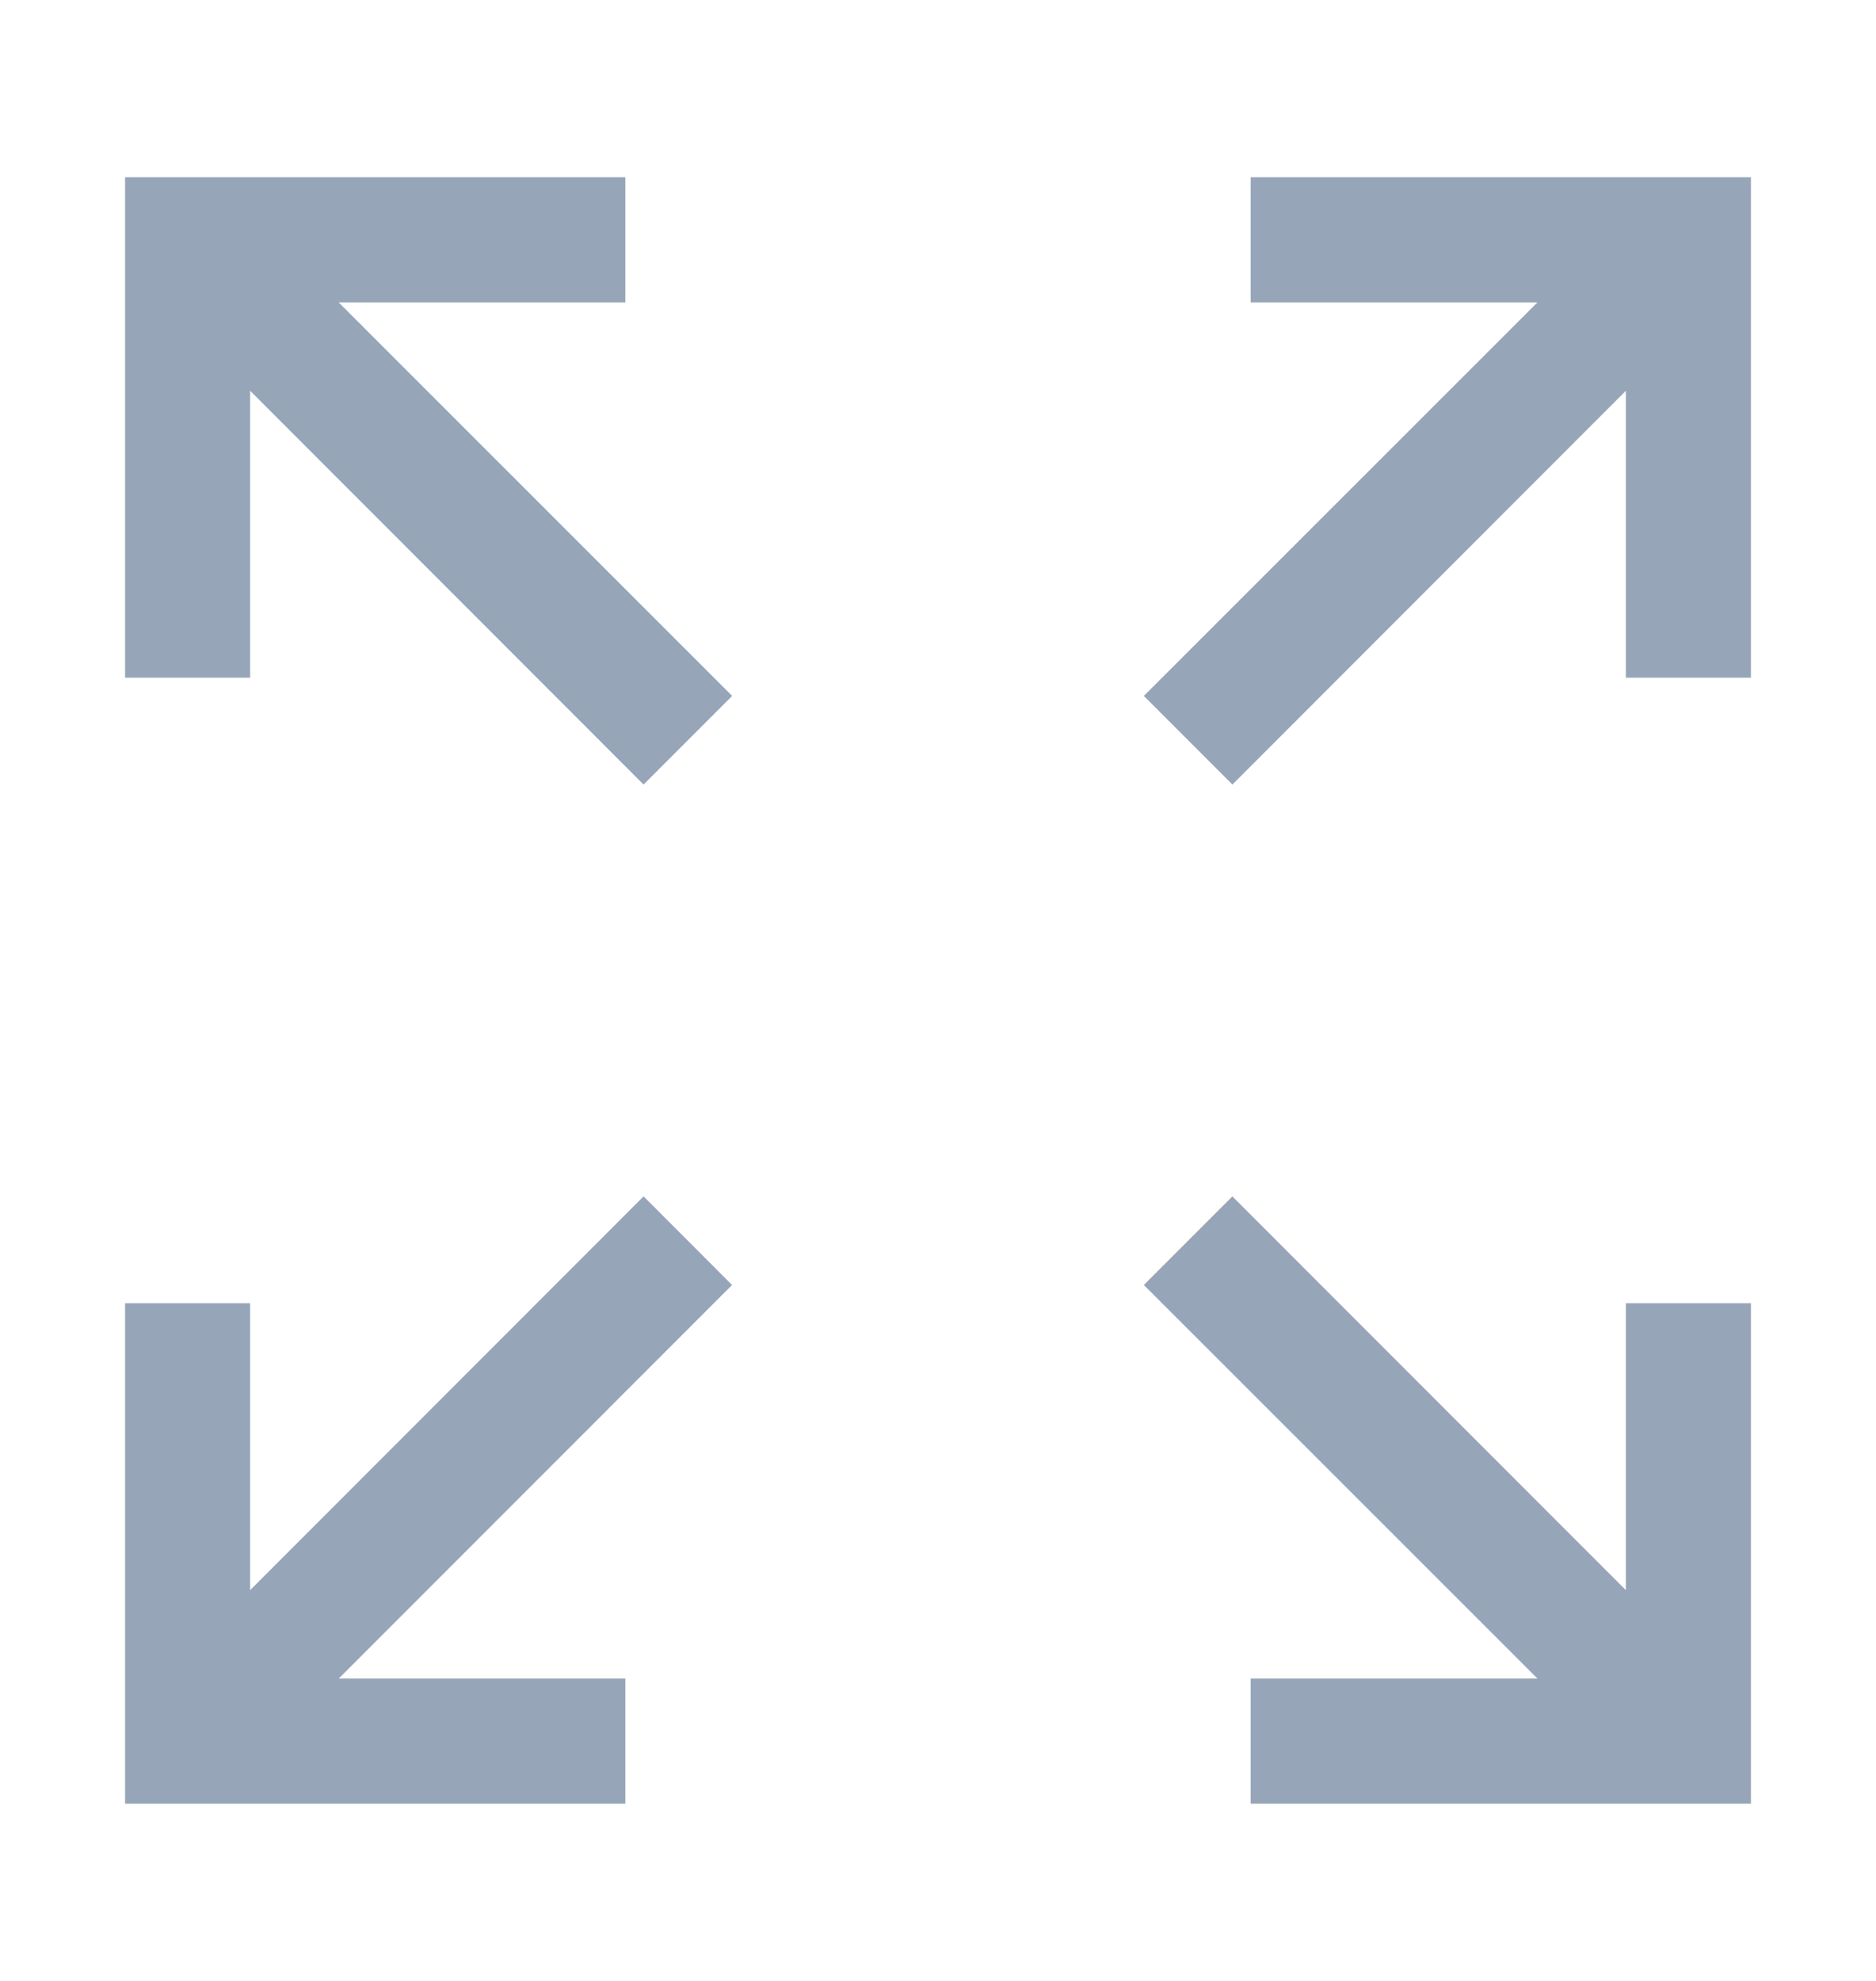 <svg width="18" height="19" viewBox="0 0 18 19" fill="none" xmlns="http://www.w3.org/2000/svg">
<path fill-rule="evenodd" clip-rule="evenodd" d="M1.2 1.7H6V2.9H3.249L7.025 6.675L6.175 7.525L2.4 3.748V6.5H1.2V1.7ZM14.752 2.9H12V1.7H16.8V6.5H15.6V3.748L11.825 7.525L10.975 6.675L14.752 2.9ZM7.024 12.325L3.25 16.1H6V17.3H1.2V12.5H2.4V15.252L6.175 11.475L7.024 12.325ZM11.824 11.475L15.6 15.252V12.5H16.8V17.3H12V16.1H14.752L10.975 12.325L11.825 11.475H11.824Z" fill="#96A5B8"/>
</svg>
